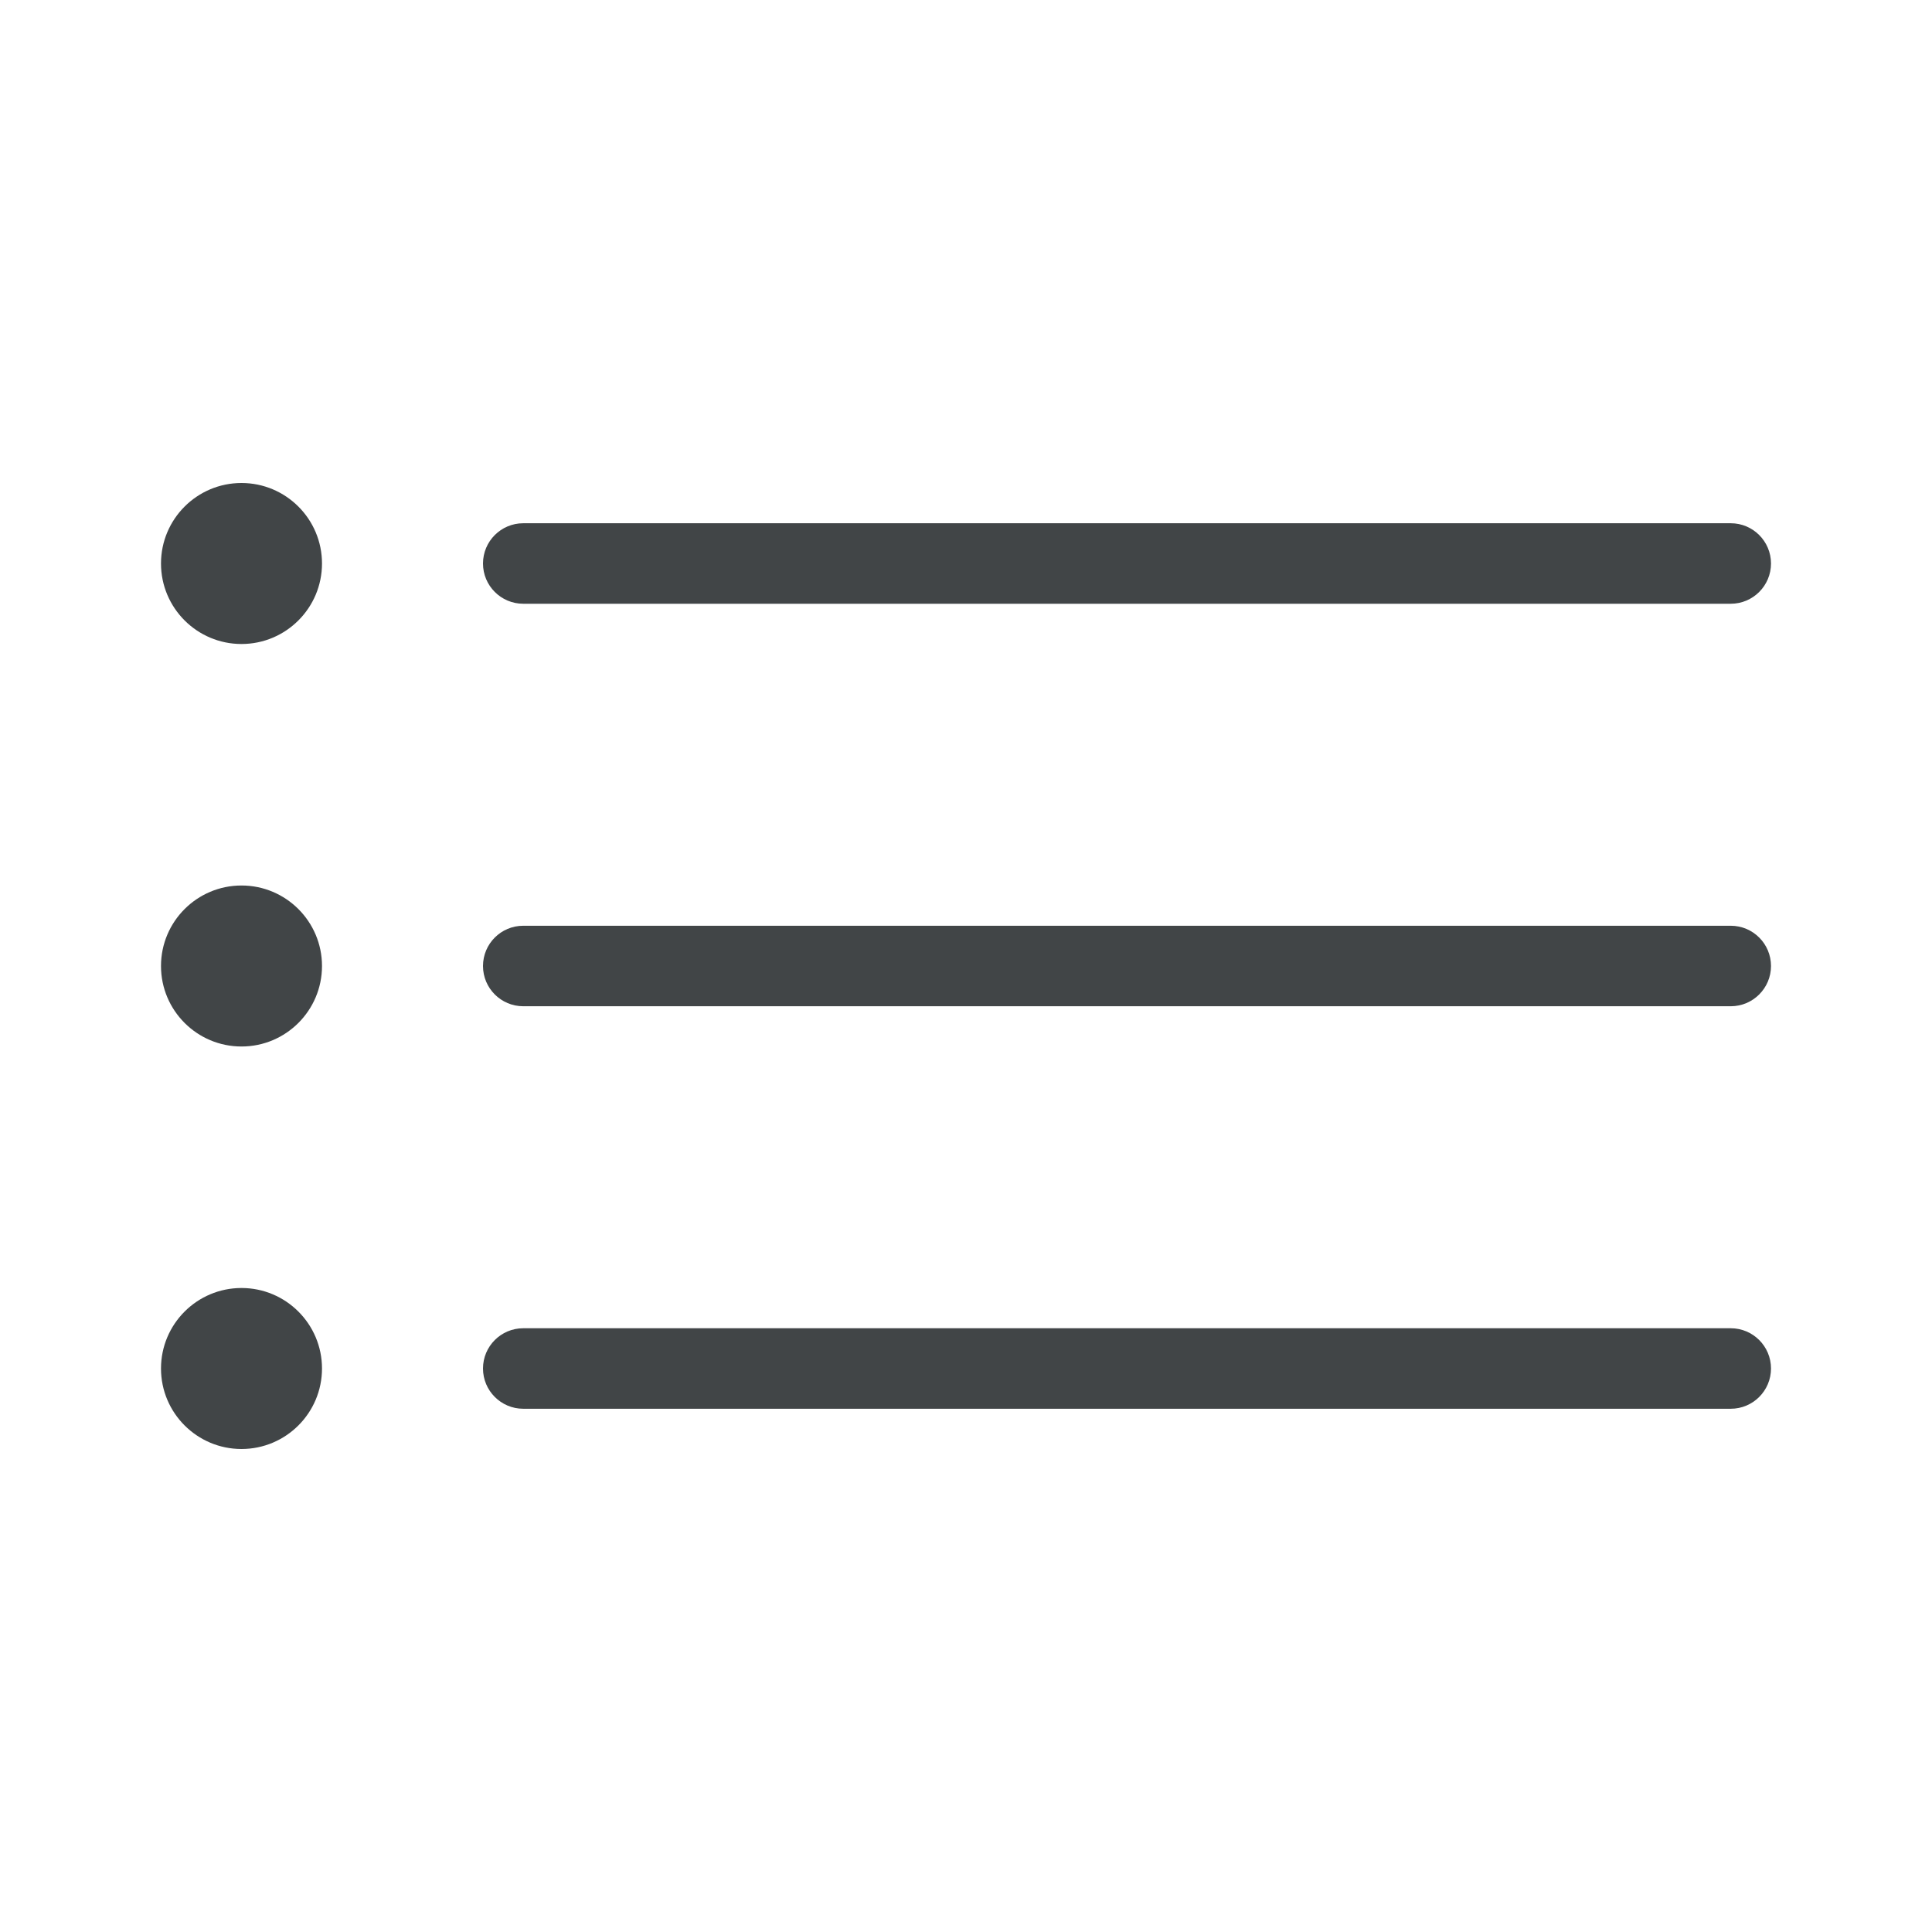<svg width="24" height="24" viewBox="0 0 24 24" fill="none" xmlns="http://www.w3.org/2000/svg">
<path d="M4 7C4 7.552 3.552 8 3 8C2.448 8 2 7.552 2 7C2 6.448 2.448 6 3 6C3.552 6 4 6.448 4 7Z" fill="#414547"/>
<path d="M6 7C6 6.724 6.224 6.5 6.5 6.5H21.5C21.776 6.5 22 6.724 22 7C22 7.276 21.776 7.5 21.5 7.5H6.5C6.224 7.5 6 7.276 6 7Z" fill="#414547"/>
<path d="M4 12C4 12.552 3.552 13 3 13C2.448 13 2 12.552 2 12C2 11.448 2.448 11 3 11C3.552 11 4 11.448 4 12Z" fill="#414547"/>
<path d="M6 12C6 11.724 6.224 11.5 6.5 11.5H21.5C21.776 11.5 22 11.724 22 12C22 12.276 21.776 12.5 21.5 12.5H6.5C6.224 12.5 6 12.276 6 12Z" fill="#414547"/>
<path d="M4 17C4 17.552 3.552 18 3 18C2.448 18 2 17.552 2 17C2 16.448 2.448 16 3 16C3.552 16 4 16.448 4 17Z" fill="#414547"/>
<path d="M6 17C6 16.724 6.224 16.5 6.5 16.5H21.5C21.776 16.5 22 16.724 22 17C22 17.276 21.776 17.5 21.5 17.5H6.5C6.224 17.5 6 17.276 6 17Z" fill="#414547"/>
</svg>
